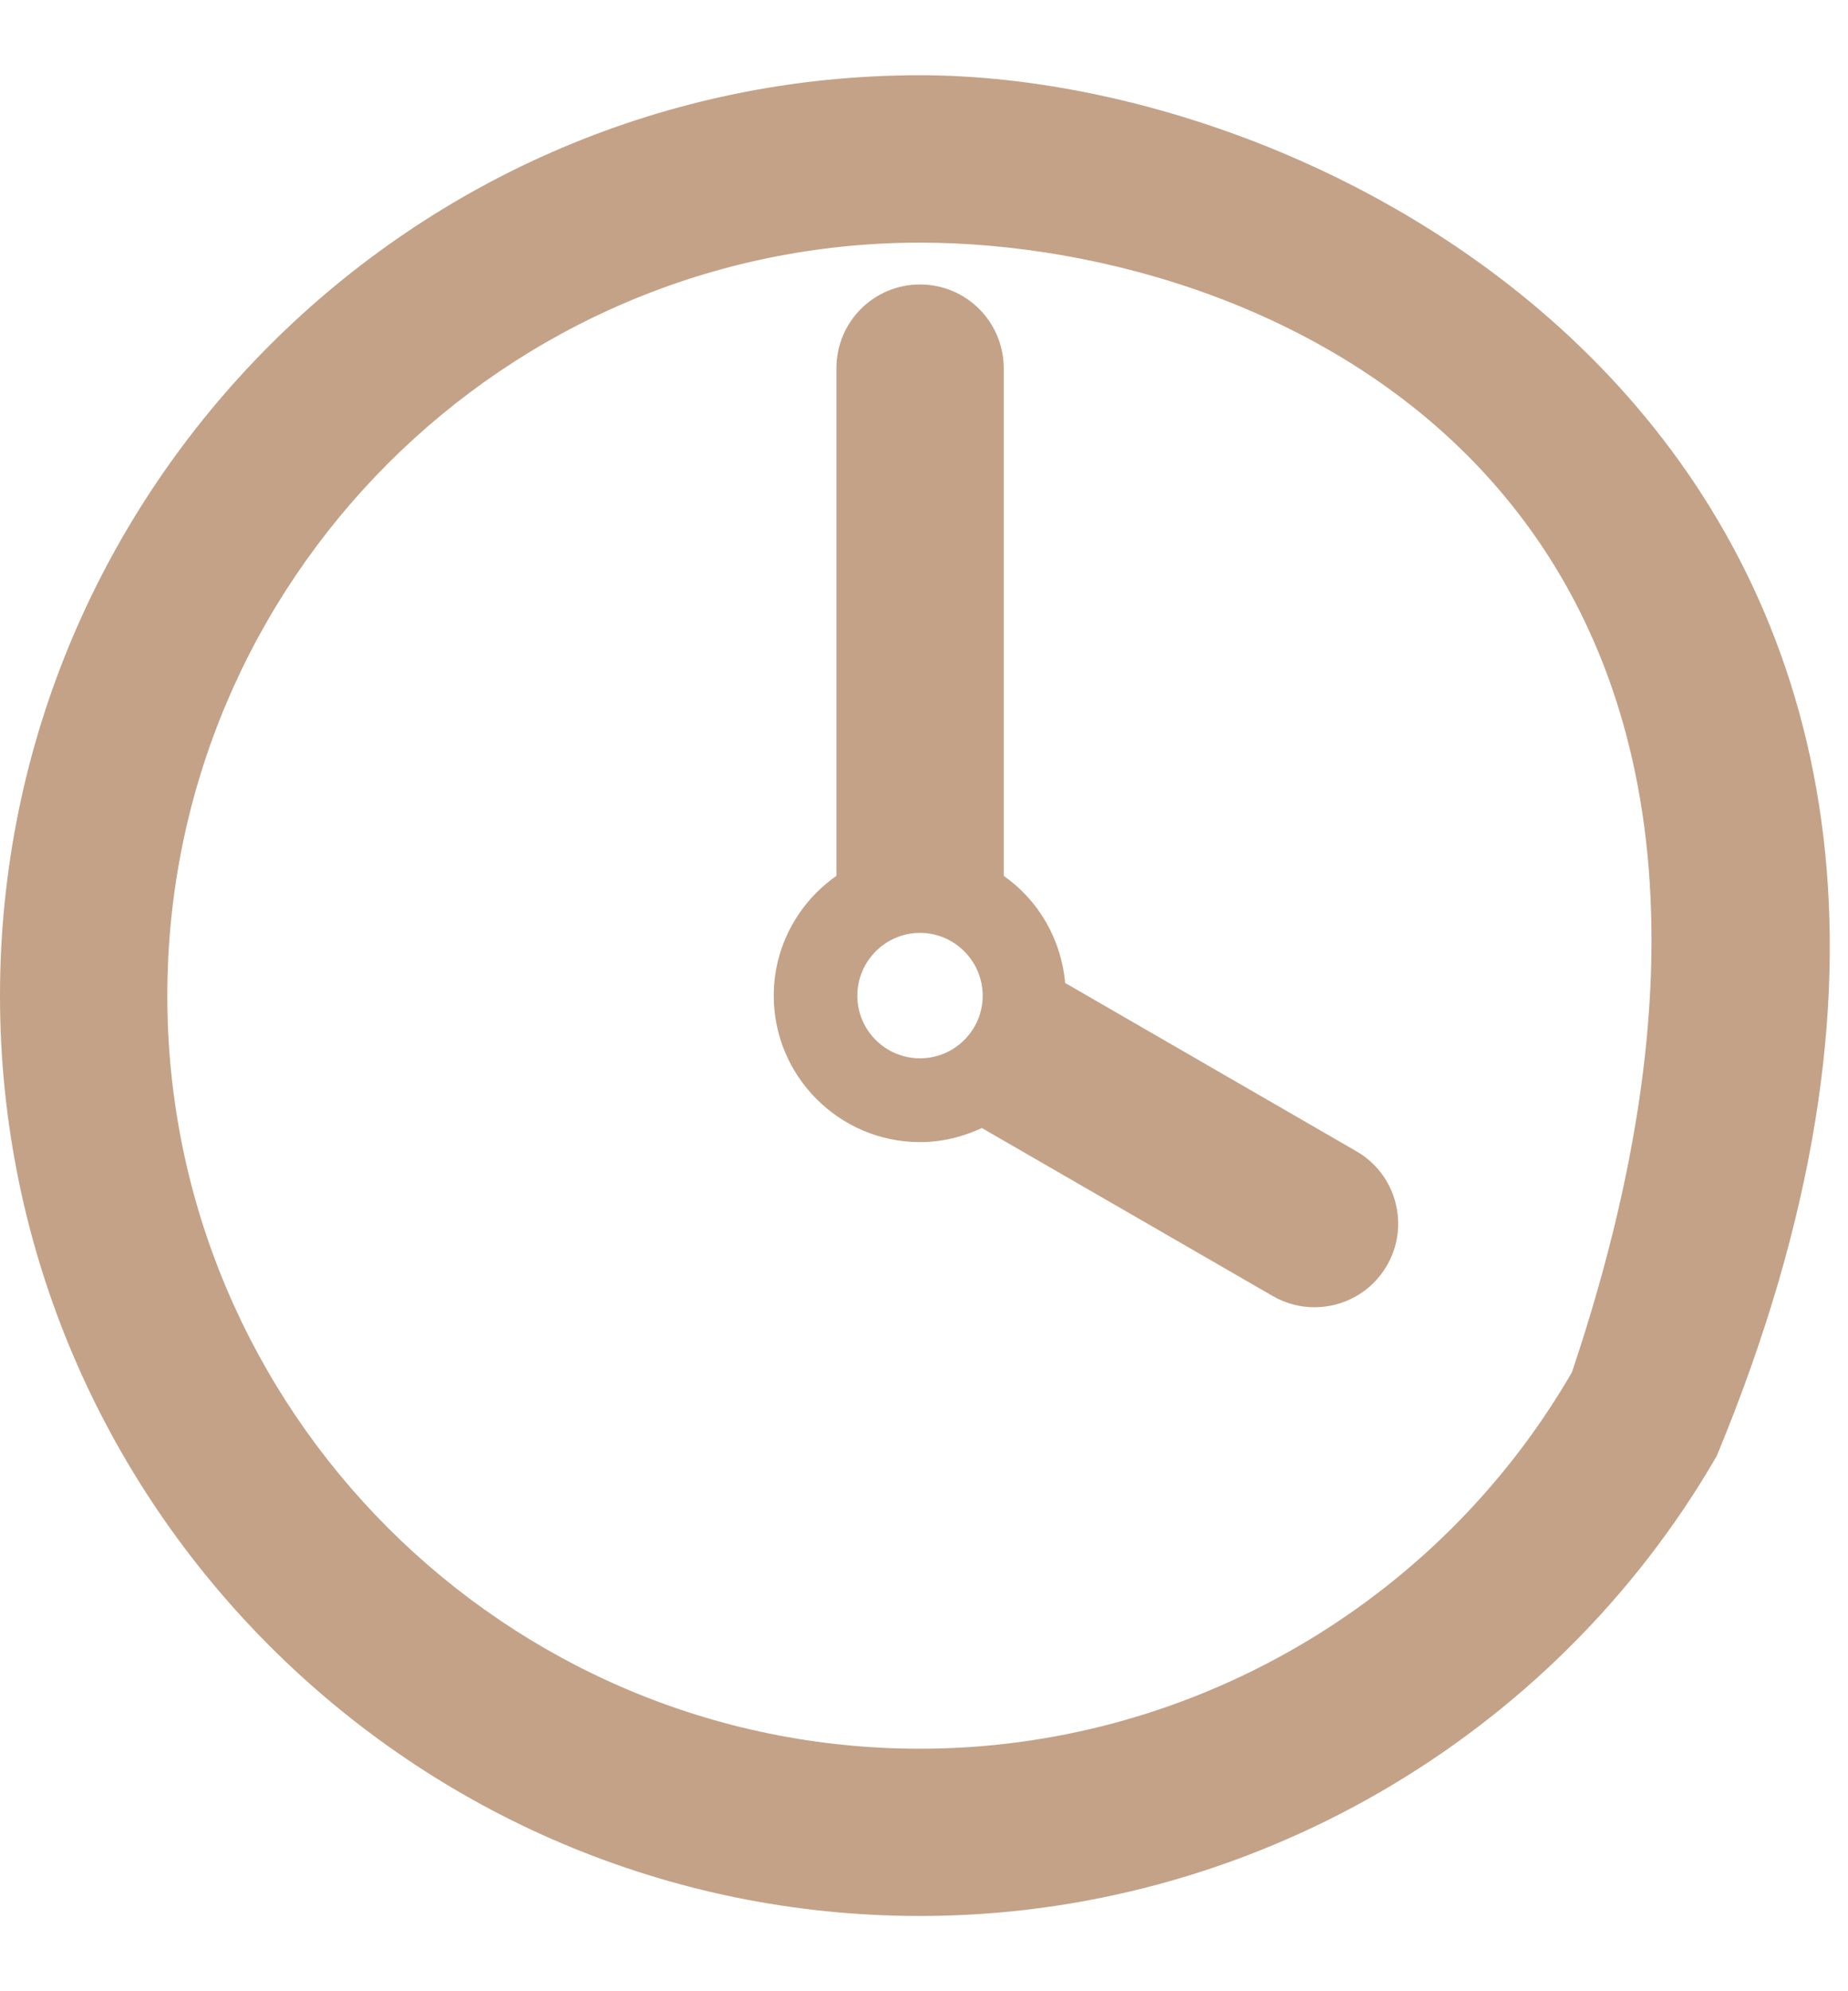 <svg width="13" height="14" viewBox="0 0 13 14" fill="none" xmlns="http://www.w3.org/2000/svg">
<path fill-rule="evenodd" clip-rule="evenodd" d="M12.076 10.238C14.875 3.5 9.638 0.529 6.472 0.529C2.904 0.529 0 3.432 0 7C0 10.568 2.903 13.471 6.472 13.471C8.774 13.471 10.922 12.232 12.076 10.238ZM6.472 12.295C8.356 12.295 10.113 11.281 11.058 9.648C13.125 3.5 8.986 1.706 6.472 1.706C3.552 1.706 1.177 4.081 1.177 7.001C1.177 9.92 3.552 12.295 6.472 12.295Z" fill="#C4A287"/>
<path d="M6.472 2C6.147 2 5.884 2.263 5.884 2.588V6.158C5.618 6.344 5.443 6.652 5.443 7.001C5.443 7.568 5.905 8.03 6.472 8.03C6.628 8.03 6.774 7.993 6.907 7.931L8.953 9.112C9.046 9.166 9.147 9.191 9.247 9.191C9.45 9.191 9.648 9.086 9.757 8.897C9.919 8.616 9.823 8.256 9.541 8.094L7.493 6.911C7.465 6.6 7.303 6.328 7.061 6.158V2.588C7.06 2.263 6.797 2 6.472 2ZM6.472 7.441C6.229 7.441 6.031 7.243 6.031 7.001C6.031 6.758 6.229 6.559 6.472 6.559C6.715 6.559 6.913 6.758 6.913 7.001C6.913 7.243 6.715 7.441 6.472 7.441Z" fill="#C4A287"/>
</svg>
